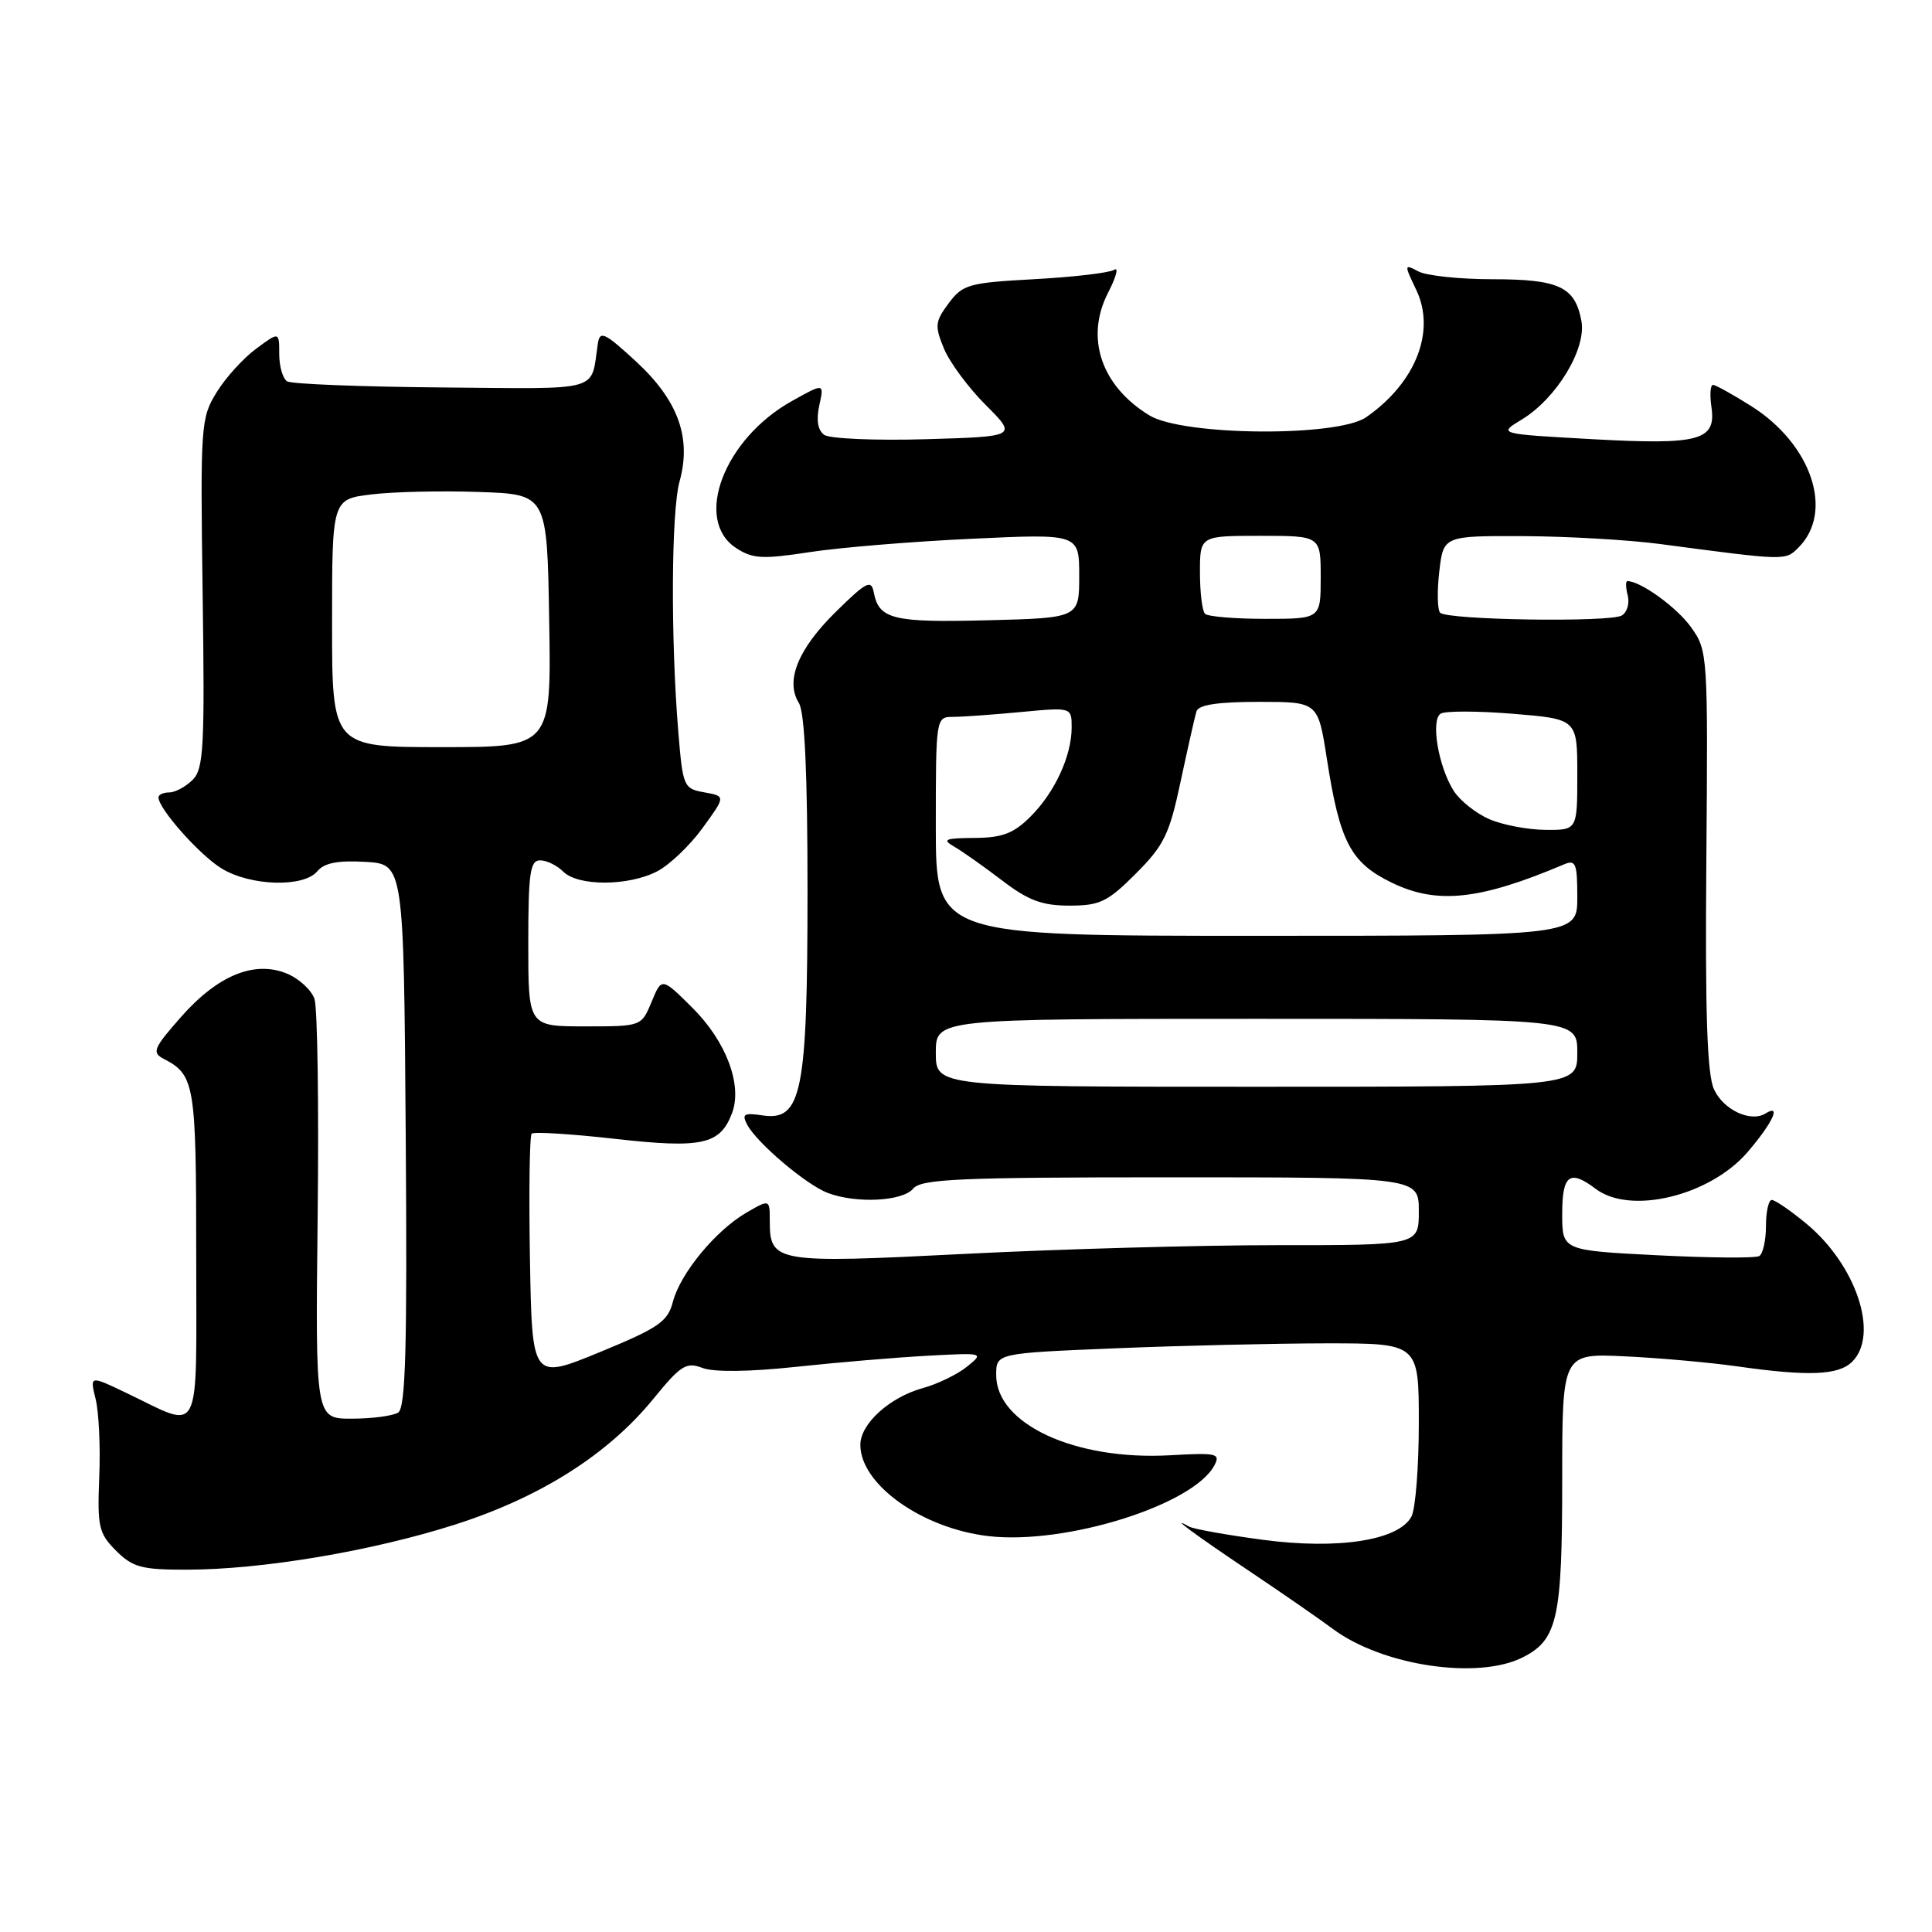 <?xml version="1.0" encoding="UTF-8" standalone="no"?>
<!DOCTYPE svg PUBLIC "-//W3C//DTD SVG 1.1//EN" "http://www.w3.org/Graphics/SVG/1.1/DTD/svg11.dtd" >
<svg xmlns="http://www.w3.org/2000/svg" xmlns:xlink="http://www.w3.org/1999/xlink" version="1.1" viewBox="0 0 256 256">
 <g >
 <path fill="currentColor"
d=" M 201.85 219.57 C 206.38 217.24 207.00 214.40 207.00 196.12 C 207.00 179.33 207.00 179.33 215.25 179.72 C 219.79 179.93 226.51 180.53 230.19 181.05 C 239.68 182.40 243.62 182.23 245.43 180.43 C 249.04 176.82 245.95 167.58 239.30 162.10 C 237.23 160.39 235.20 159.00 234.77 159.00 C 234.35 159.00 234.00 160.55 234.00 162.44 C 234.00 164.33 233.60 166.13 233.12 166.43 C 232.63 166.73 226.56 166.68 219.62 166.33 C 207.00 165.69 207.00 165.69 207.00 160.85 C 207.00 155.66 207.99 154.92 211.44 157.53 C 216.05 161.02 226.60 158.45 231.58 152.64 C 234.91 148.75 236.08 146.21 233.94 147.54 C 231.97 148.76 228.35 147.06 227.11 144.33 C 226.20 142.34 225.93 134.23 226.10 113.94 C 226.32 86.70 226.29 86.21 224.08 83.12 C 222.22 80.50 217.39 77.00 215.64 77.00 C 215.39 77.00 215.41 77.85 215.68 78.89 C 215.95 79.93 215.61 81.12 214.91 81.55 C 213.40 82.49 191.78 82.16 190.83 81.19 C 190.46 80.81 190.41 78.36 190.71 75.75 C 191.26 71.00 191.26 71.00 201.88 71.04 C 207.72 71.07 215.88 71.54 220.00 72.09 C 236.75 74.31 236.55 74.31 238.32 72.54 C 243.04 67.81 240.07 58.90 232.08 53.83 C 229.62 52.28 227.32 51.00 226.98 51.00 C 226.63 51.00 226.54 52.31 226.77 53.91 C 227.43 58.38 225.23 58.98 210.93 58.19 C 198.50 57.50 198.50 57.50 201.61 55.61 C 206.25 52.81 210.25 46.20 209.54 42.50 C 208.69 37.99 206.57 37.00 197.74 37.00 C 193.41 37.00 189.00 36.53 187.93 35.96 C 186.05 34.96 186.04 35.03 187.67 38.43 C 190.27 43.90 187.59 50.72 181.03 55.28 C 177.22 57.93 156.76 57.76 152.30 55.04 C 145.90 51.14 143.75 44.73 146.84 38.76 C 147.90 36.70 148.26 35.35 147.64 35.75 C 147.01 36.15 142.27 36.71 137.10 36.99 C 128.35 37.47 127.57 37.68 125.70 40.19 C 123.89 42.62 123.84 43.19 125.08 46.19 C 125.83 48.01 128.32 51.38 130.62 53.67 C 134.78 57.84 134.78 57.84 122.64 58.20 C 115.96 58.39 109.92 58.13 109.21 57.62 C 108.36 57.01 108.14 55.65 108.56 53.72 C 109.21 50.75 109.21 50.75 104.95 53.13 C 95.94 58.14 91.85 68.89 97.53 72.61 C 99.72 74.05 101.01 74.12 107.28 73.16 C 111.25 72.55 120.91 71.75 128.75 71.39 C 143.00 70.72 143.00 70.72 143.00 76.30 C 143.00 81.88 143.00 81.88 130.84 82.19 C 118.31 82.51 116.47 82.06 115.78 78.50 C 115.44 76.75 114.82 77.07 110.77 81.05 C 105.74 85.99 104.03 90.21 105.85 93.14 C 106.63 94.38 107.00 102.43 107.00 118.02 C 107.00 144.76 106.24 148.56 101.07 147.80 C 98.56 147.43 98.26 147.61 99.02 149.05 C 100.33 151.48 106.82 156.98 109.68 158.07 C 113.44 159.50 119.60 159.19 121.00 157.50 C 122.06 156.22 127.12 156.00 155.12 156.00 C 188.00 156.00 188.00 156.00 188.00 160.50 C 188.00 165.00 188.00 165.00 169.25 164.99 C 158.94 164.99 140.28 165.51 127.78 166.15 C 102.80 167.42 102.00 167.29 102.00 161.82 C 102.00 158.89 102.00 158.89 98.89 160.69 C 94.82 163.06 90.14 168.73 89.16 172.50 C 88.48 175.13 87.28 175.95 79.44 179.18 C 70.50 182.85 70.50 182.85 70.22 166.78 C 70.07 157.95 70.17 150.49 70.45 150.22 C 70.72 149.94 75.68 150.25 81.46 150.90 C 93.00 152.20 95.41 151.68 96.99 147.52 C 98.41 143.79 96.23 137.99 91.73 133.52 C 87.68 129.50 87.68 129.50 86.34 132.75 C 84.99 136.00 84.99 136.00 77.50 136.00 C 70.00 136.00 70.00 136.00 70.00 125.00 C 70.00 115.67 70.24 114.00 71.57 114.00 C 72.44 114.00 73.82 114.68 74.64 115.50 C 76.59 117.45 83.28 117.43 87.07 115.46 C 88.70 114.62 91.42 112.03 93.10 109.71 C 96.16 105.50 96.16 105.50 93.33 104.99 C 90.59 104.51 90.48 104.25 89.88 96.99 C 88.86 84.62 88.94 67.74 90.05 63.77 C 91.65 57.98 89.85 53.04 84.26 47.88 C 80.12 44.07 79.49 43.77 79.22 45.51 C 78.24 52.03 80.06 51.52 58.59 51.34 C 47.87 51.25 38.63 50.89 38.05 50.53 C 37.47 50.17 37.00 48.55 37.00 46.91 C 37.00 43.94 37.00 43.94 33.94 46.21 C 32.25 47.45 29.89 50.05 28.70 51.99 C 26.61 55.37 26.54 56.34 26.85 78.59 C 27.14 99.04 26.99 101.87 25.52 103.34 C 24.60 104.25 23.21 105.00 22.43 105.00 C 21.64 105.00 21.00 105.30 21.00 105.66 C 21.00 107.16 26.46 113.31 29.37 115.08 C 33.20 117.42 40.24 117.62 42.04 115.45 C 42.96 114.34 44.76 113.99 48.41 114.20 C 53.50 114.50 53.50 114.50 53.76 150.43 C 53.97 178.52 53.75 186.54 52.76 187.17 C 52.07 187.61 49.31 187.98 46.64 187.98 C 41.79 188.00 41.79 188.00 42.09 161.25 C 42.26 146.54 42.07 133.54 41.67 132.36 C 41.26 131.18 39.62 129.67 38.03 129.01 C 33.72 127.23 28.86 129.22 23.98 134.76 C 20.32 138.92 20.09 139.47 21.71 140.31 C 25.81 142.45 26.00 143.63 26.00 166.26 C 26.00 191.15 26.88 189.42 16.70 184.55 C 11.90 182.25 11.90 182.25 12.67 185.38 C 13.10 187.09 13.32 191.75 13.15 195.73 C 12.89 202.32 13.08 203.17 15.38 205.48 C 17.59 207.68 18.77 208.00 24.70 207.99 C 34.70 207.99 49.35 205.52 60.34 202.00 C 71.65 198.38 80.57 192.71 86.58 185.35 C 90.21 180.89 90.94 180.44 93.08 181.26 C 94.59 181.83 99.25 181.78 105.50 181.11 C 111.00 180.52 118.86 179.86 122.96 179.64 C 130.37 179.24 130.41 179.25 128.13 181.09 C 126.87 182.11 124.24 183.39 122.28 183.93 C 117.87 185.15 114.00 188.66 114.00 191.45 C 114.00 196.71 122.23 202.55 131.03 203.55 C 141.23 204.71 158.10 199.42 160.90 194.19 C 161.75 192.59 161.25 192.48 155.04 192.83 C 142.47 193.54 132.00 188.71 132.00 182.20 C 132.00 179.31 132.00 179.31 147.75 178.66 C 156.41 178.30 169.01 178.01 175.75 178.00 C 188.00 178.00 188.00 178.00 188.00 188.57 C 188.00 194.38 187.56 199.95 187.02 200.96 C 185.33 204.11 177.32 205.36 167.32 204.03 C 162.52 203.39 158.13 202.60 157.55 202.28 C 154.69 200.65 158.33 203.34 165.50 208.15 C 169.90 211.10 174.88 214.55 176.57 215.81 C 183.16 220.74 195.93 222.64 201.85 219.57 Z  M 124.00 139.50 C 124.00 135.00 124.00 135.00 166.50 135.00 C 209.00 135.00 209.00 135.00 209.00 139.50 C 209.00 144.00 209.00 144.00 166.50 144.00 C 124.00 144.00 124.00 144.00 124.00 139.50 Z  M 124.00 109.50 C 124.00 95.13 124.02 95.00 126.25 94.99 C 127.49 94.99 131.54 94.70 135.25 94.35 C 142.00 93.71 142.00 93.71 142.00 96.39 C 142.00 100.17 139.75 105.04 136.50 108.25 C 134.30 110.44 132.78 111.01 129.11 111.03 C 125.18 111.06 124.79 111.23 126.46 112.20 C 127.54 112.82 130.39 114.84 132.79 116.67 C 136.26 119.32 138.09 120.00 141.71 120.00 C 145.73 120.00 146.76 119.51 150.51 115.75 C 154.25 112.01 154.96 110.54 156.45 103.50 C 157.39 99.10 158.33 94.94 158.54 94.25 C 158.81 93.39 161.38 93.00 166.79 93.00 C 174.64 93.00 174.64 93.00 175.81 100.50 C 177.53 111.60 178.96 114.32 184.46 116.98 C 190.43 119.87 196.09 119.26 207.25 114.53 C 208.79 113.88 209.00 114.41 209.00 118.89 C 209.00 124.00 209.00 124.00 166.50 124.00 C 124.00 124.00 124.00 124.00 124.00 109.50 Z  M 197.33 108.54 C 195.58 107.78 193.48 106.11 192.65 104.83 C 190.60 101.65 189.54 95.40 190.90 94.56 C 191.49 94.19 195.81 94.20 200.49 94.58 C 209.00 95.28 209.00 95.28 209.00 102.64 C 209.00 110.00 209.00 110.00 204.75 109.96 C 202.41 109.94 199.07 109.30 197.33 108.54 Z  M 44.00 82.57 C 44.00 66.14 44.00 66.14 49.25 65.51 C 52.14 65.16 58.55 65.01 63.50 65.19 C 72.50 65.50 72.50 65.50 72.77 82.25 C 73.05 99.00 73.05 99.00 58.52 99.00 C 44.00 99.00 44.00 99.00 44.00 82.57 Z  M 159.67 81.33 C 159.30 80.97 159.00 78.49 159.00 75.83 C 159.00 71.00 159.00 71.00 167.00 71.00 C 175.00 71.00 175.00 71.00 175.00 76.50 C 175.00 82.00 175.00 82.00 167.67 82.00 C 163.63 82.00 160.03 81.70 159.67 81.33 Z "/>
</g>
</svg>